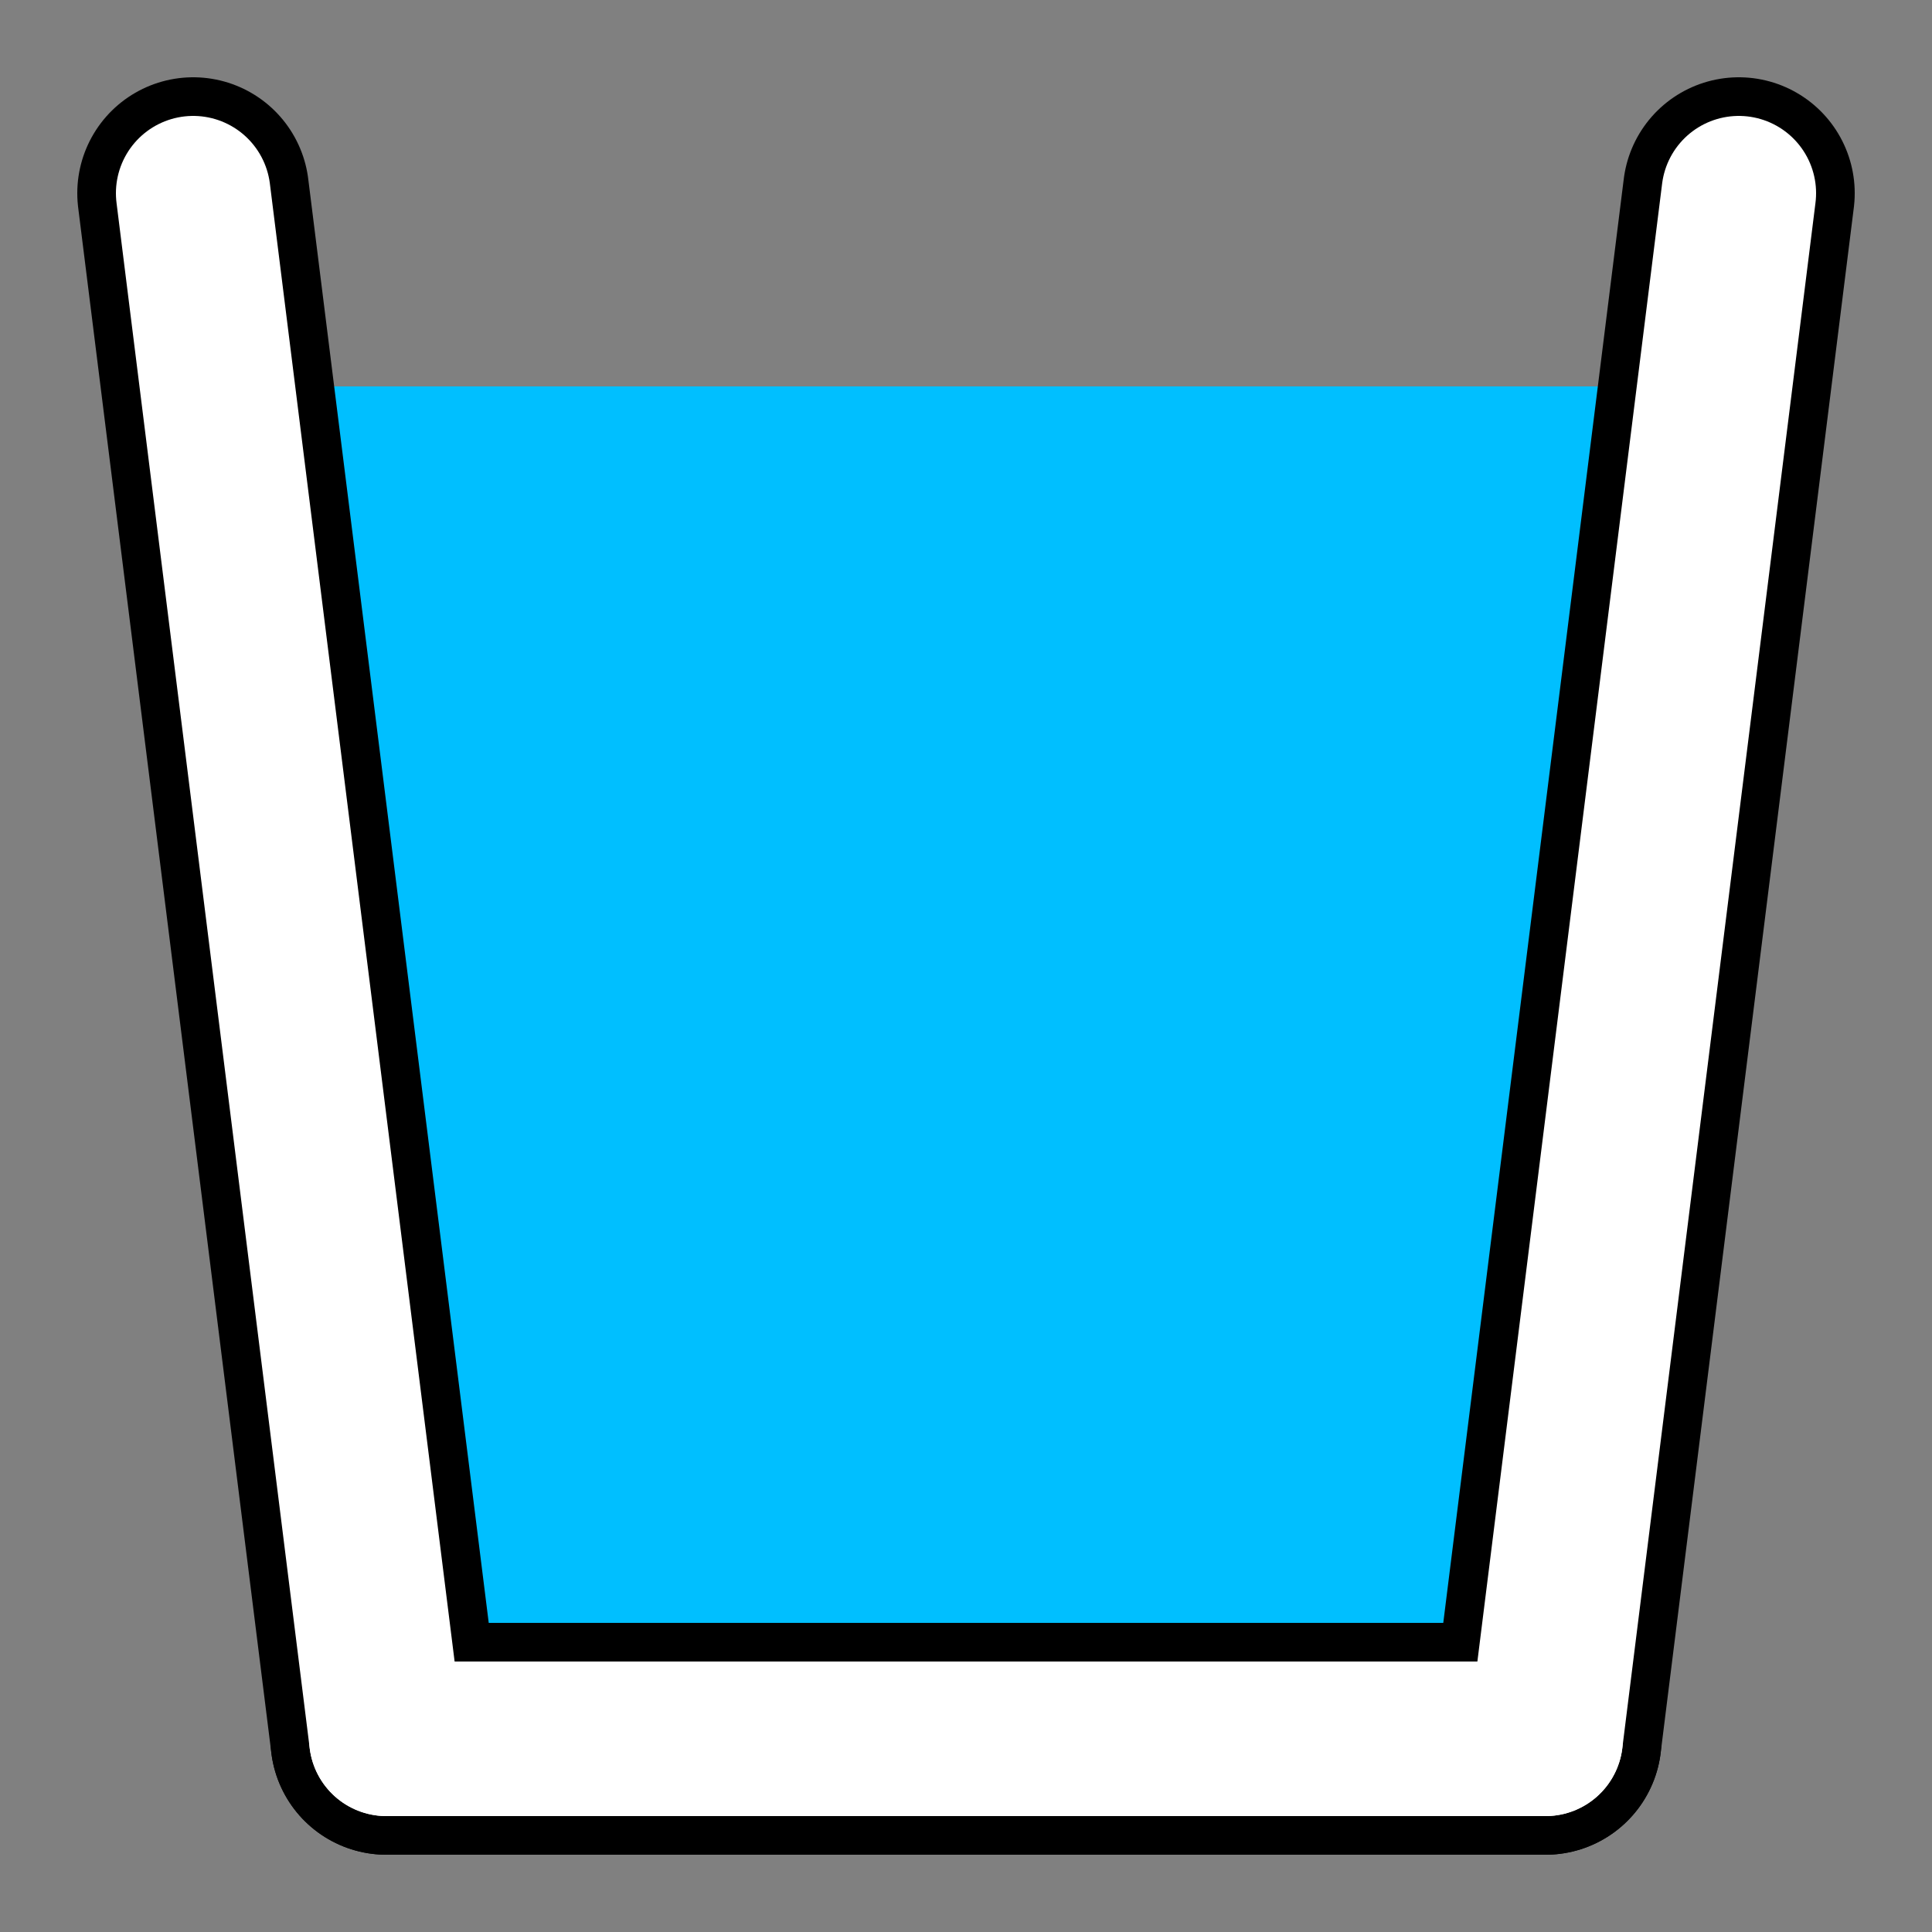 <svg width="144px" height="144px" viewBox="0 0 100 100" id="Line" xmlns="http://www.w3.org/2000/svg">
  
    <rect x="0" y="0" width="100" height="100" fill="#808080" stroke="none"/>
  
    <polygon points="10,20 90,20 80,90 20,90" style="fill:#00bfff;stroke-width:0" />

    <line id="glass_left" x1="10" y1="10" x2="20" y2="90" style="fill:none;stroke:black;stroke-linecap:round;stroke-linejoin:round;stroke-width:12px"></line>
    <line id="glass_right" x1="90" y1="10" x2="80" y2="90" style="fill:none;stroke:black;stroke-linecap:round;stroke-linejoin:round;stroke-width:12px"></line>
    <line id="glass_right" x1="20" y1="90" x2="80" y2="90" style="fill:none;stroke:black;stroke-linecap:round;stroke-linejoin:round;stroke-width:12px"></line>
      
    <line id="glass_left" x1="10" y1="10" x2="20" y2="90" style="fill:none;stroke:#FFFFFF;stroke-linecap:round;stroke-linejoin:round;stroke-width:8px"></line>
    <line id="glass_right" x1="90" y1="10" x2="80" y2="90" style="fill:none;stroke:#FFFFFF;stroke-linecap:round;stroke-linejoin:round;stroke-width:8px"></line>
    <line id="glass_right" x1="20" y1="90" x2="80" y2="90" style="fill:none;stroke:#FFFFFF;stroke-linecap:round;stroke-linejoin:round;stroke-width:8px"></line>

</svg>